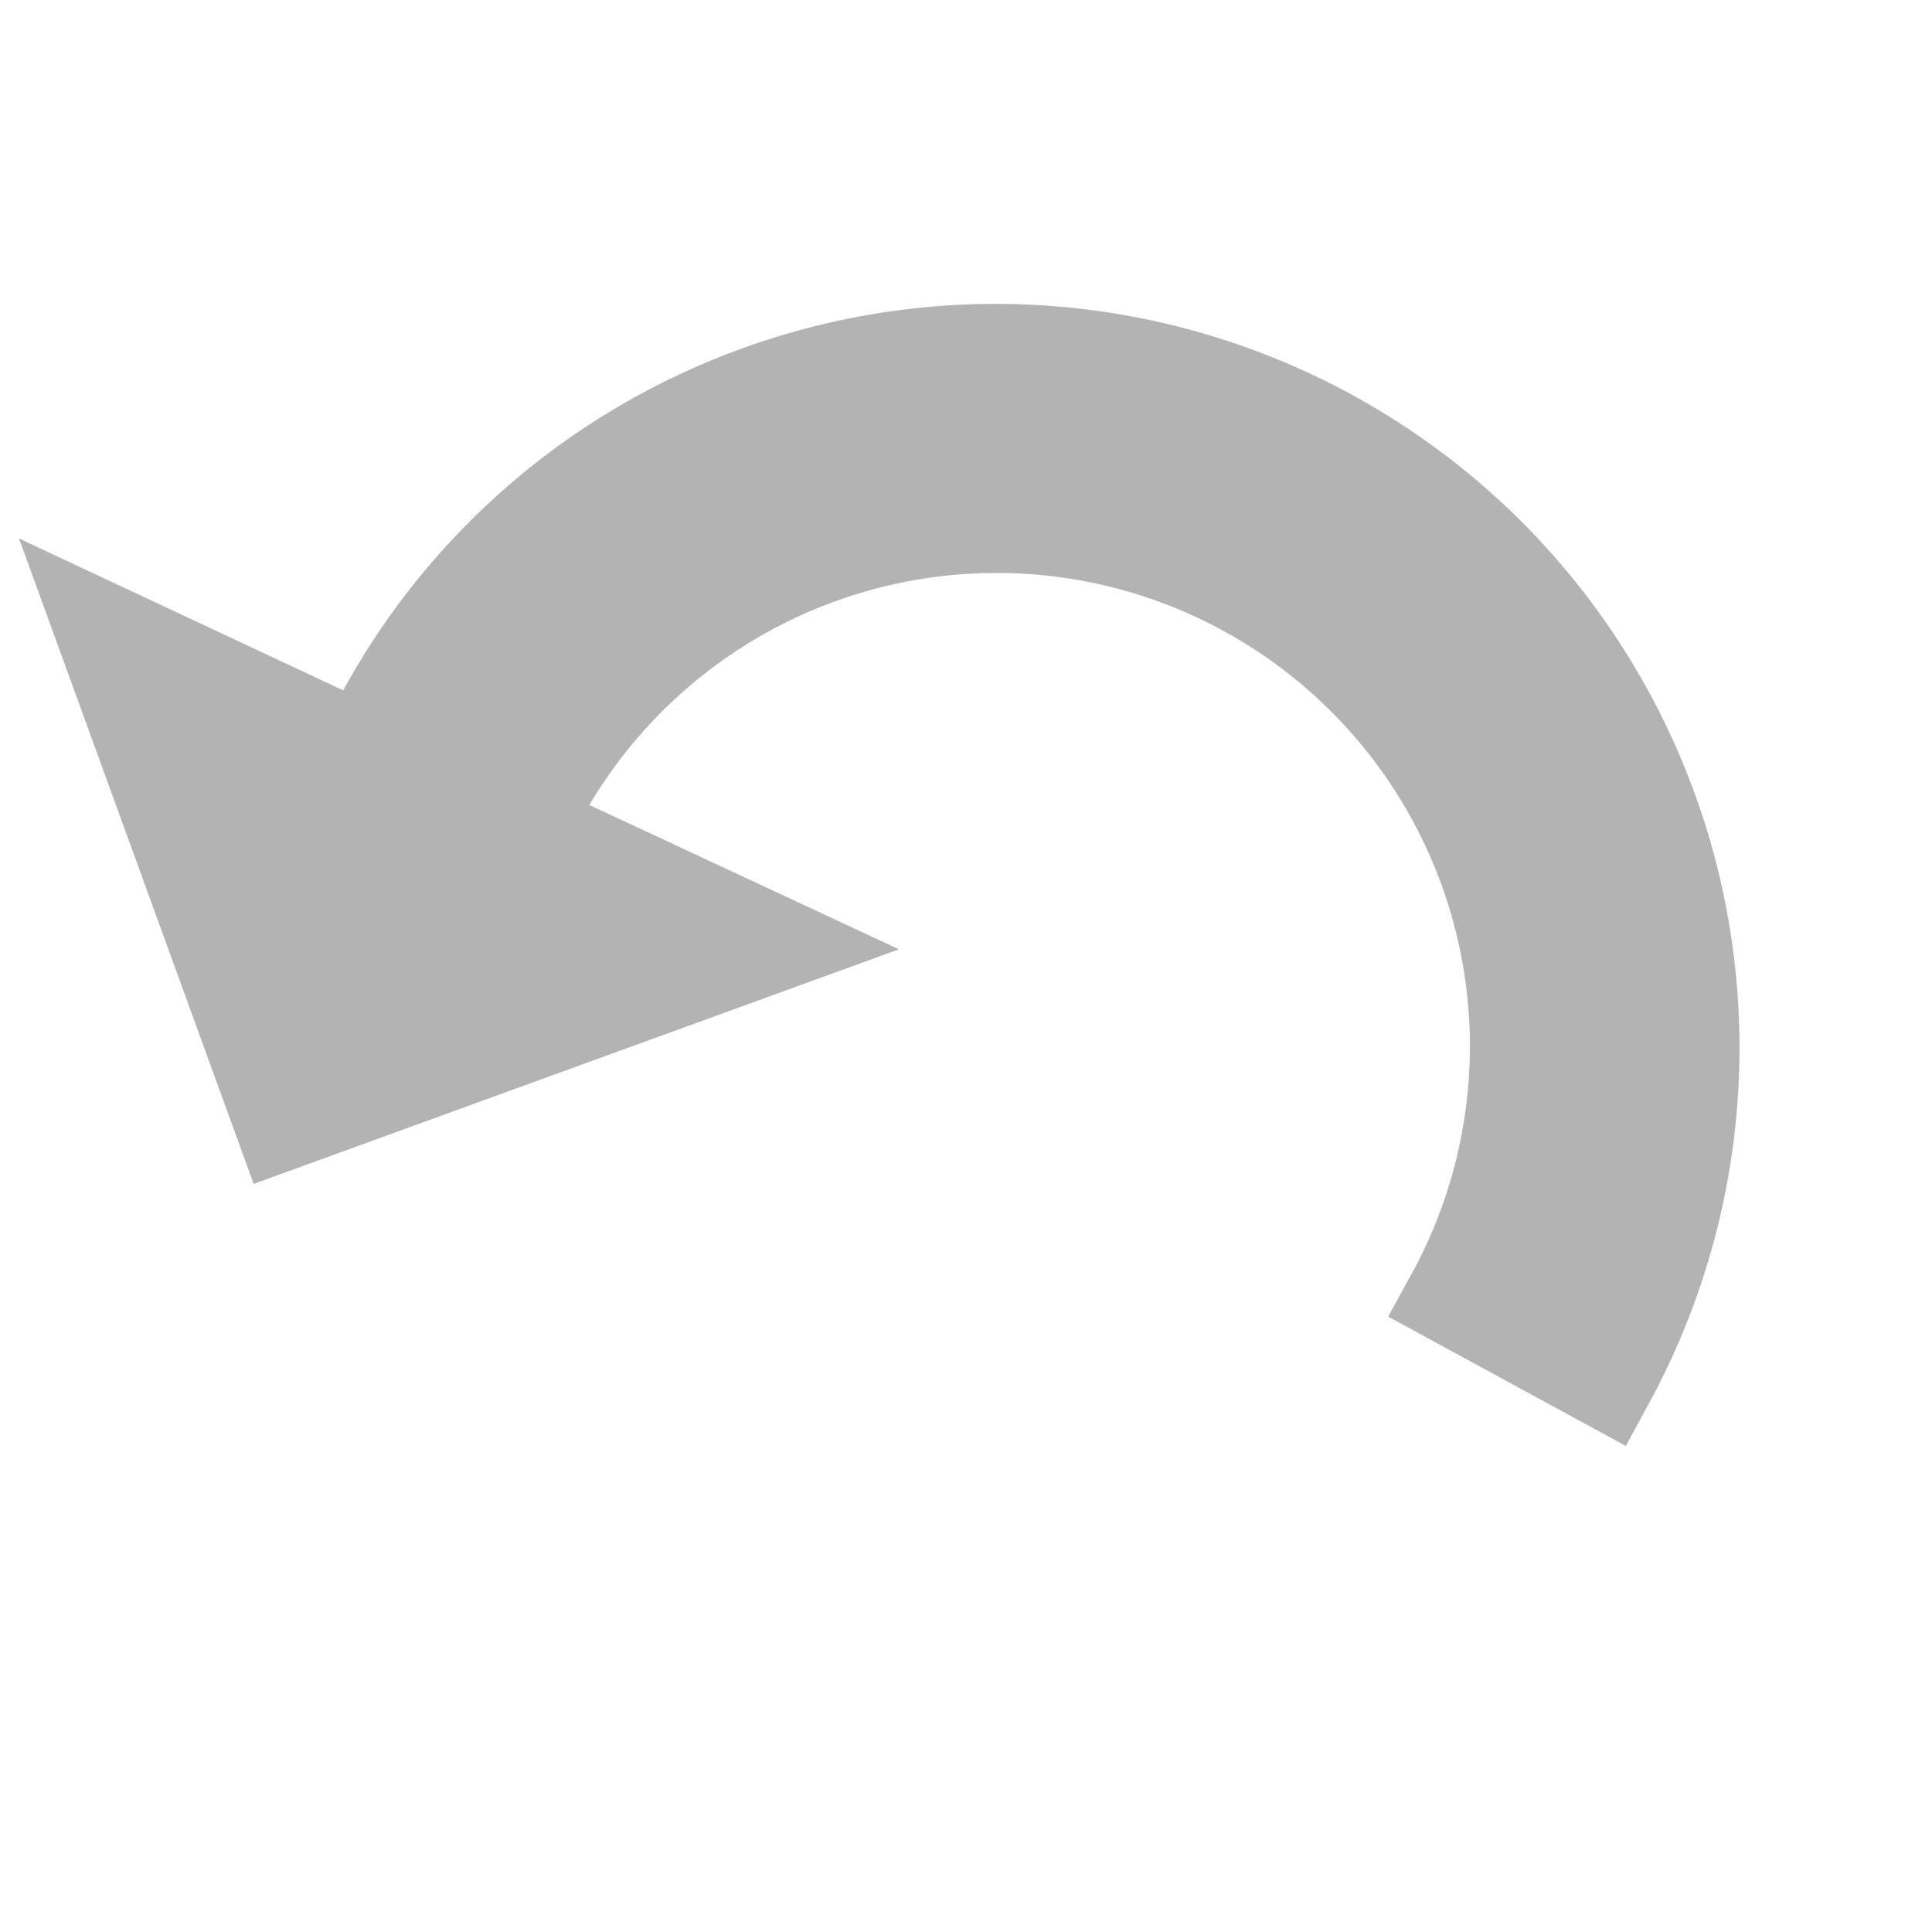 <svg xmlns="http://www.w3.org/2000/svg" viewBox="0 0 40 40"><g id="Layer_2" data-name="Layer 2"><g id="buttons"><path d="M15.69,8.16a14.37,14.37,0,0,0-8.13,7.45l-5.4-2.53L5.85,23.23,16,19.54l-5.17-2.41A10.8,10.8,0,1,1,30.1,26.86l3.16,1.72A14.4,14.4,0,0,0,15.69,8.16Z" style="fill:#b3b3b3;stroke:#b3b3b3;stroke-miterlimit:10;stroke-width:2px"/><rect width="40" height="40" style="fill:none"/></g></g></svg>